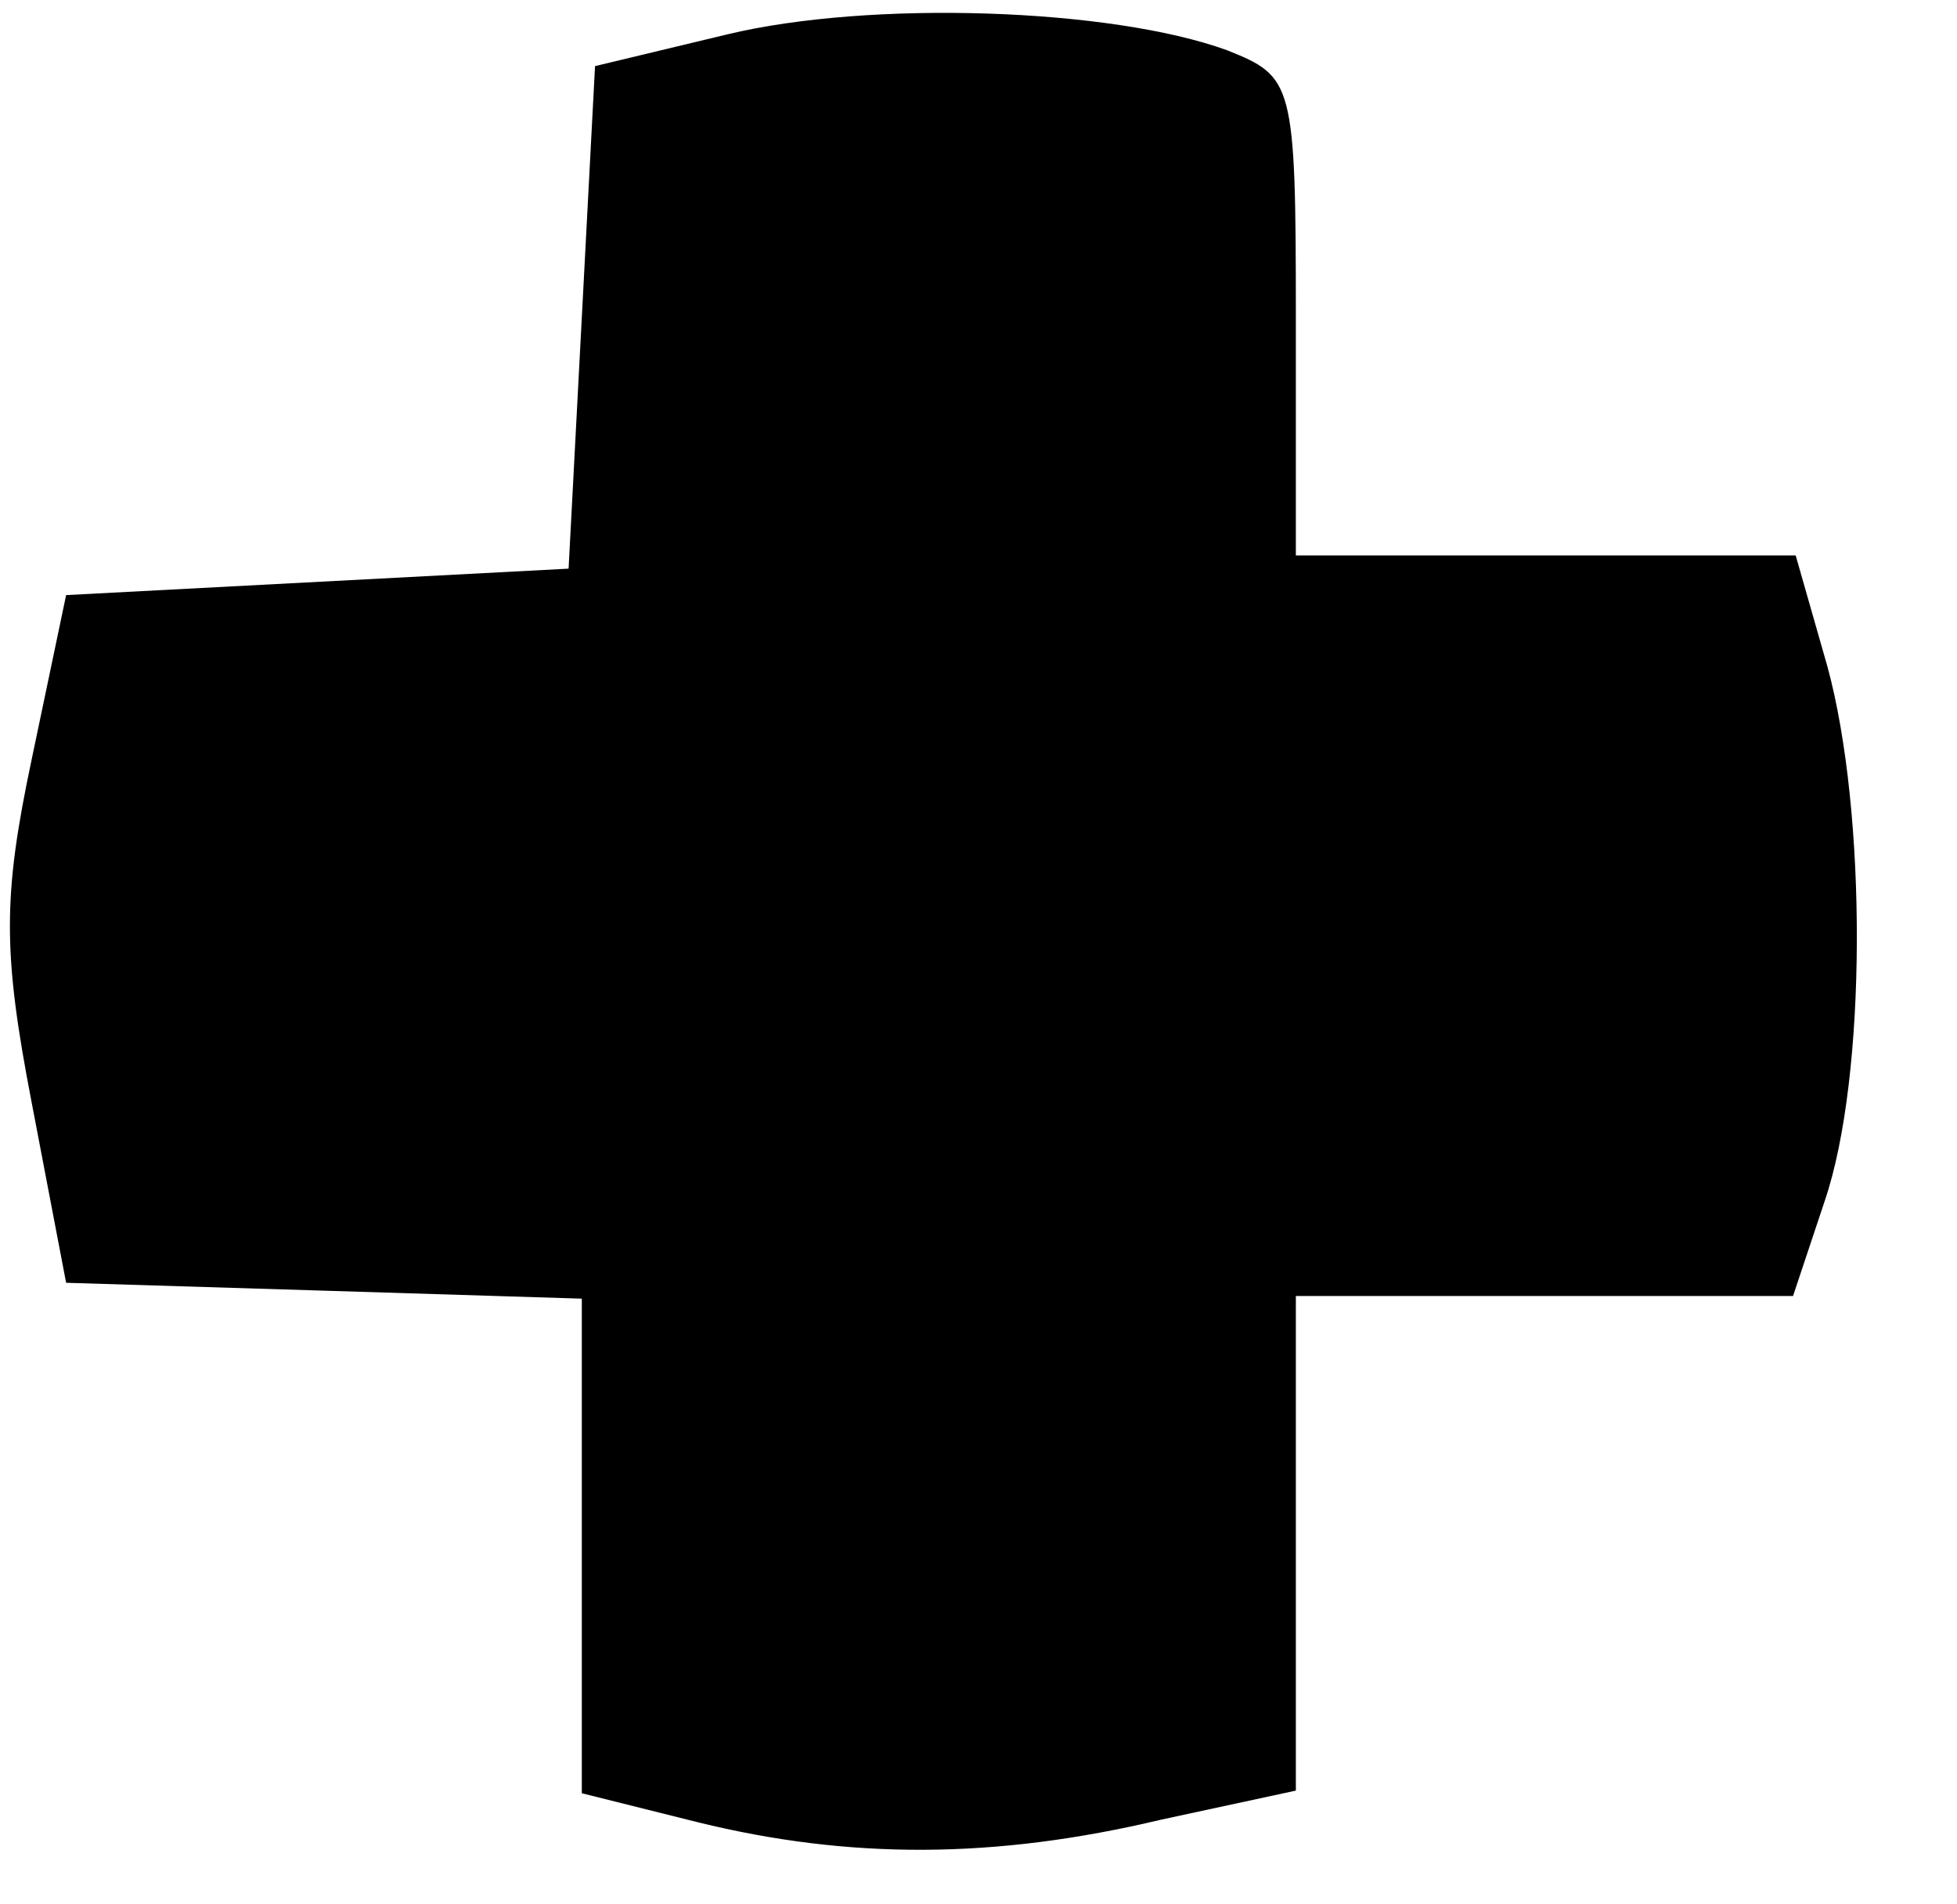 <?xml version="1.0" standalone="no"?>
<!DOCTYPE svg PUBLIC "-//W3C//DTD SVG 20010904//EN"
 "http://www.w3.org/TR/2001/REC-SVG-20010904/DTD/svg10.dtd">
<svg version="1.0" xmlns="http://www.w3.org/2000/svg"
 width="74pt" height="72pt" viewBox="0 0 74 72"
 preserveAspectRatio="xMidYMid meet">

<g transform="translate(0,72) scale(0.1,-0.1)"
fill="#000000" stroke="none">
<path d="M275 707 l-50 -12 -5 -95 -5 -95 -95 -5 -95 -5 -13 -62 c-11 -52 -11
-73 0 -130 l13 -68 98 -3 97 -3 0 -93 0 -94 44 -11 c57 -14 112 -14 175 1 l51
11 0 94 0 93 94 0 94 0 12 36 c16 47 16 147 1 202 l-12 42 -94 0 -95 0 0 90
c0 89 -1 91 -26 101 -44 16 -135 19 -189 6z"/>
</g>
</svg>
